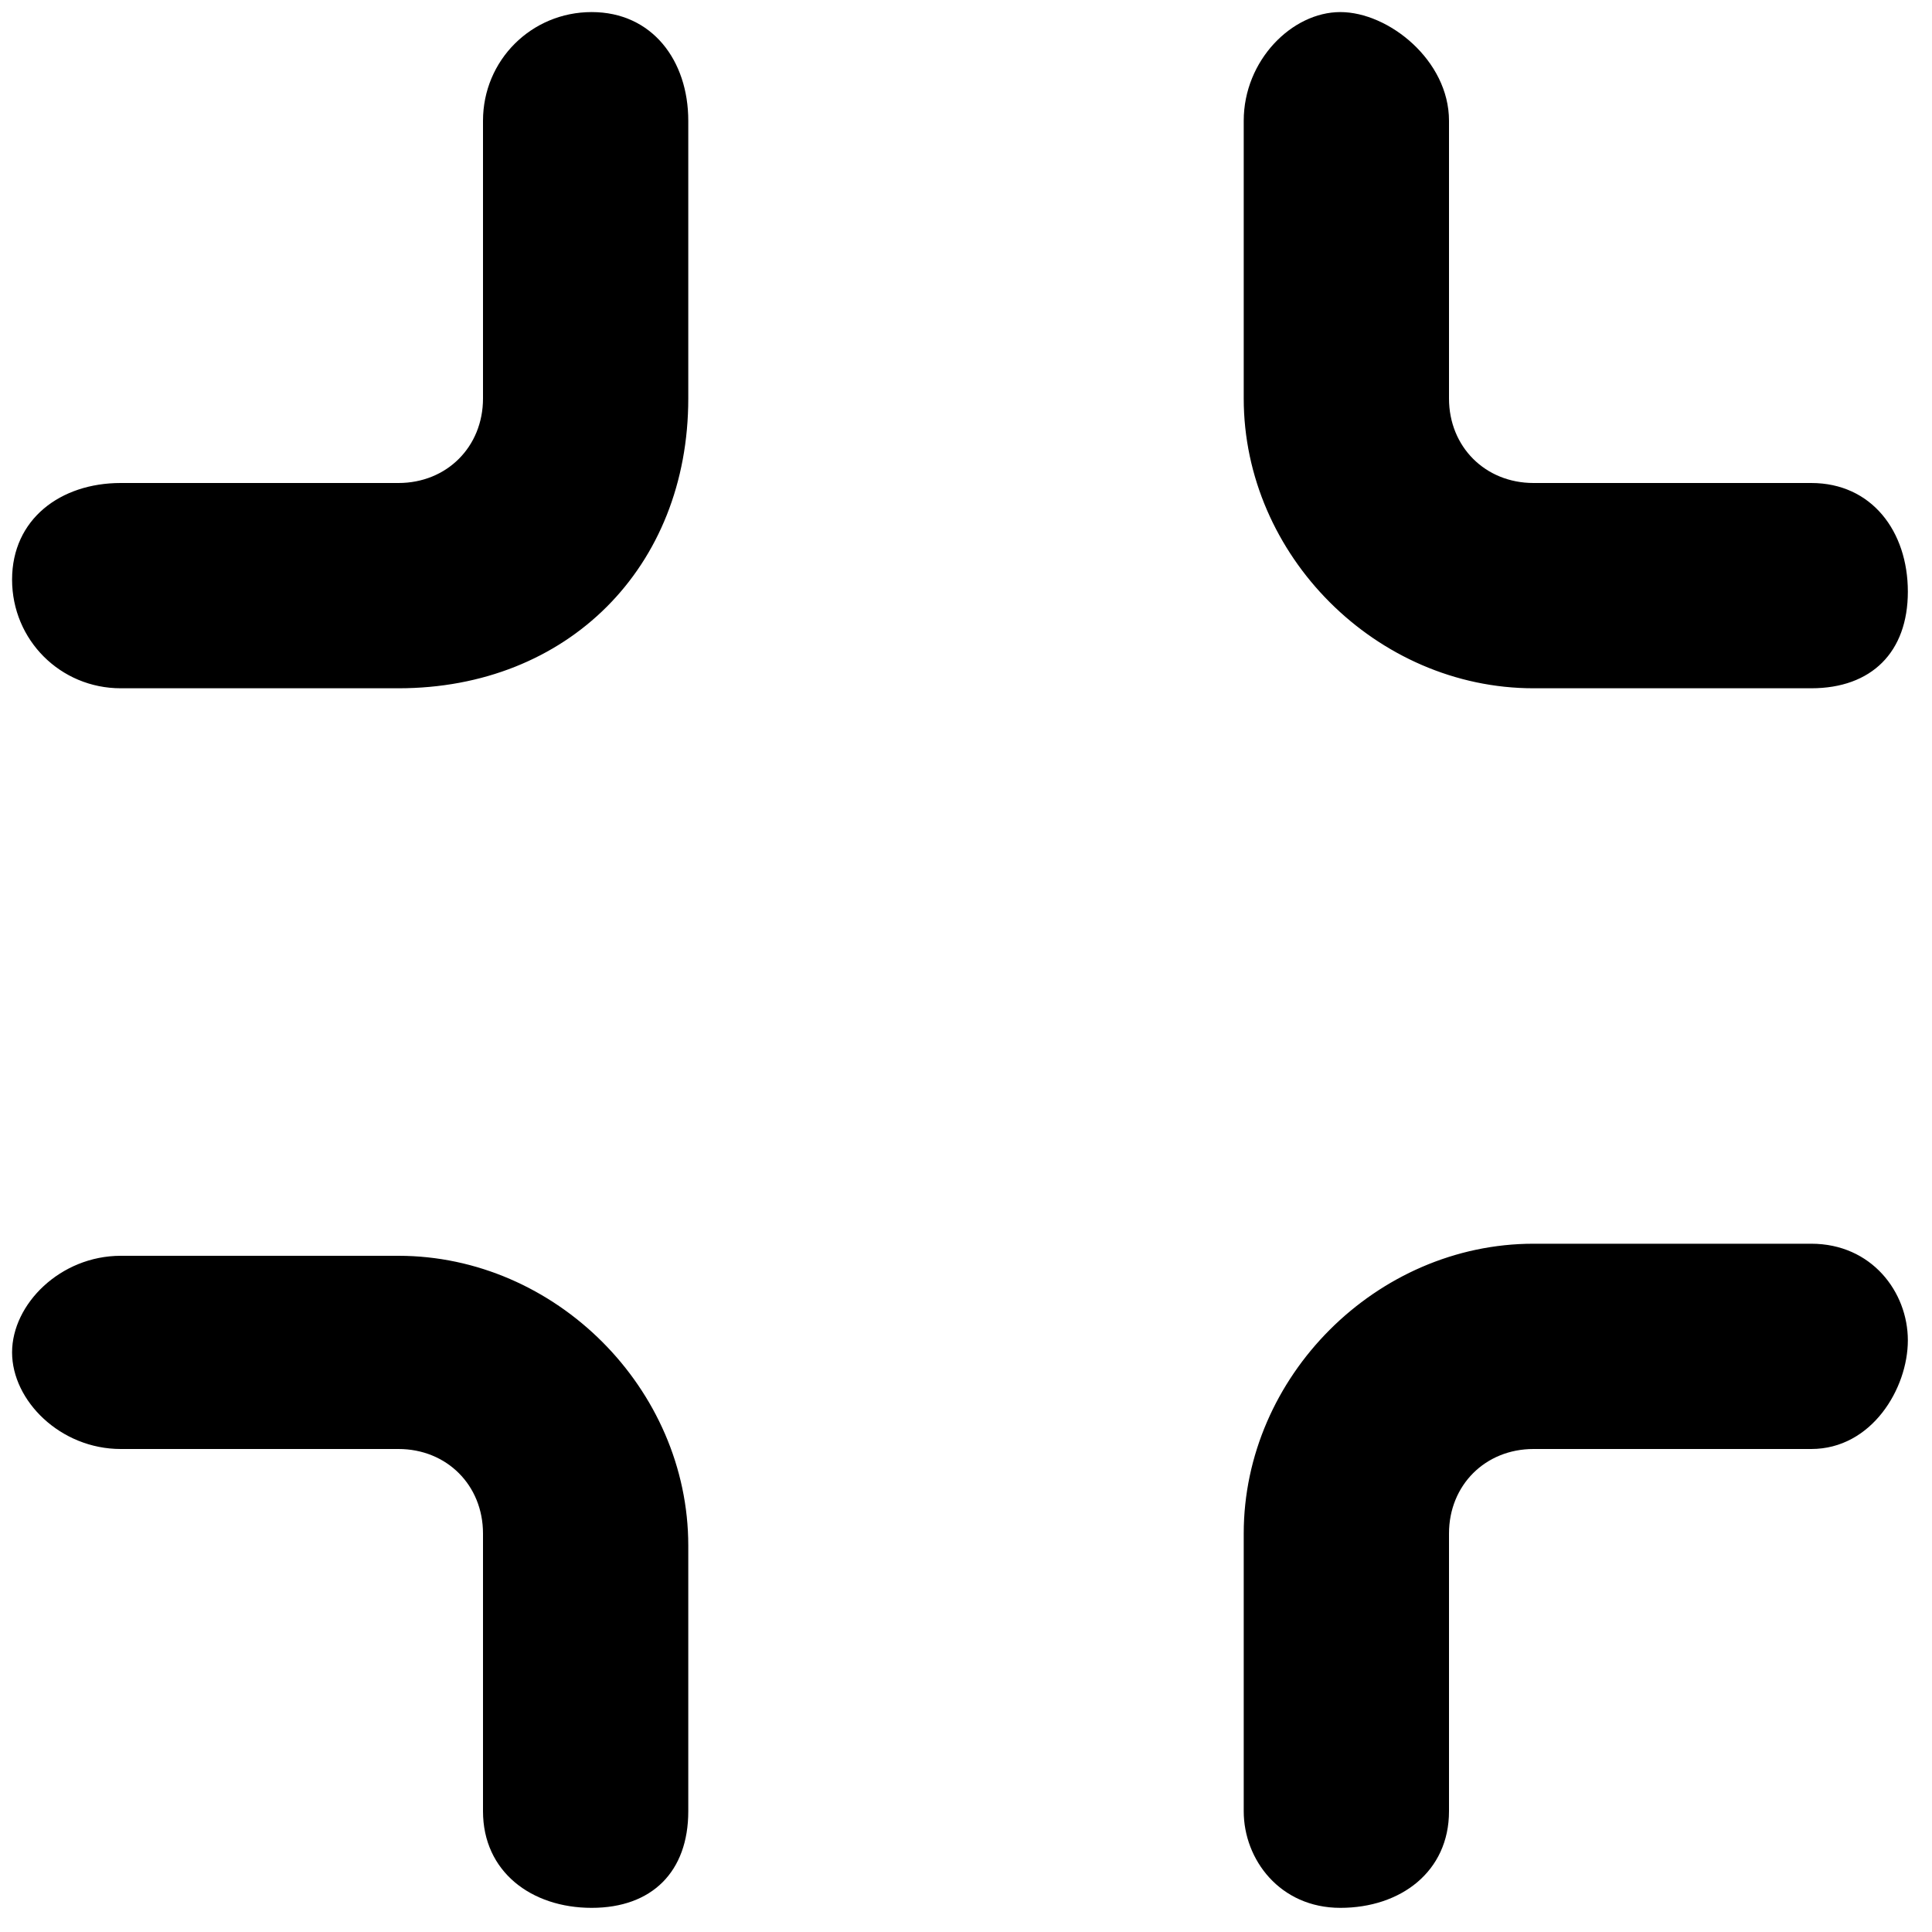 <?xml version="1.0" encoding="utf-8"?>
<!-- Generator: Adobe Illustrator 26.0.1, SVG Export Plug-In . SVG Version: 6.00 Build 0)  -->
<svg version="1.1" id="Layer_1" xmlns="http://www.w3.org/2000/svg" xmlns:xlink="http://www.w3.org/1999/xlink" x="0px" y="0px"
	 viewBox="0 0 16 16" style="enable-background:new 0 0 16 16;" xml:space="preserve">
<g>
	<path d="M11.1,15.8c-0.5,0-0.8-0.4-0.8-0.8v-2.3c0-1.3,1.1-2.4,2.4-2.4H15c0.5,0,0.8,0.4,0.8,0.8S15.5,12,15,12h-2.3
		c-0.4,0-0.7,0.3-0.7,0.7V15C12,15.5,11.6,15.8,11.1,15.8z M4.9,15.8C4.4,15.8,4,15.5,4,15v-2.3C4,12.3,3.7,12,3.3,12H1
		c-0.5,0-0.9-0.4-0.9-0.8s0.4-0.8,0.9-0.8h2.3c1.3,0,2.4,1.1,2.4,2.4V15C5.7,15.5,5.4,15.8,4.9,15.8z M15,5.7h-2.3
		c-1.3,0-2.4-1.1-2.4-2.4V1c0-0.5,0.4-0.9,0.8-0.9S12,0.5,12,1v2.3C12,3.7,12.3,4,12.7,4H15c0.5,0,0.8,0.4,0.8,0.9S15.5,5.7,15,5.7z
		 M3.3,5.7H1c-0.5,0-0.9-0.4-0.9-0.9S0.5,4,1,4h2.3C3.7,4,4,3.7,4,3.3V1c0-0.5,0.4-0.9,0.9-0.9S5.7,0.5,5.7,1v2.3
		C5.7,4.7,4.7,5.7,3.3,5.7z"/>
</g>
</svg>
